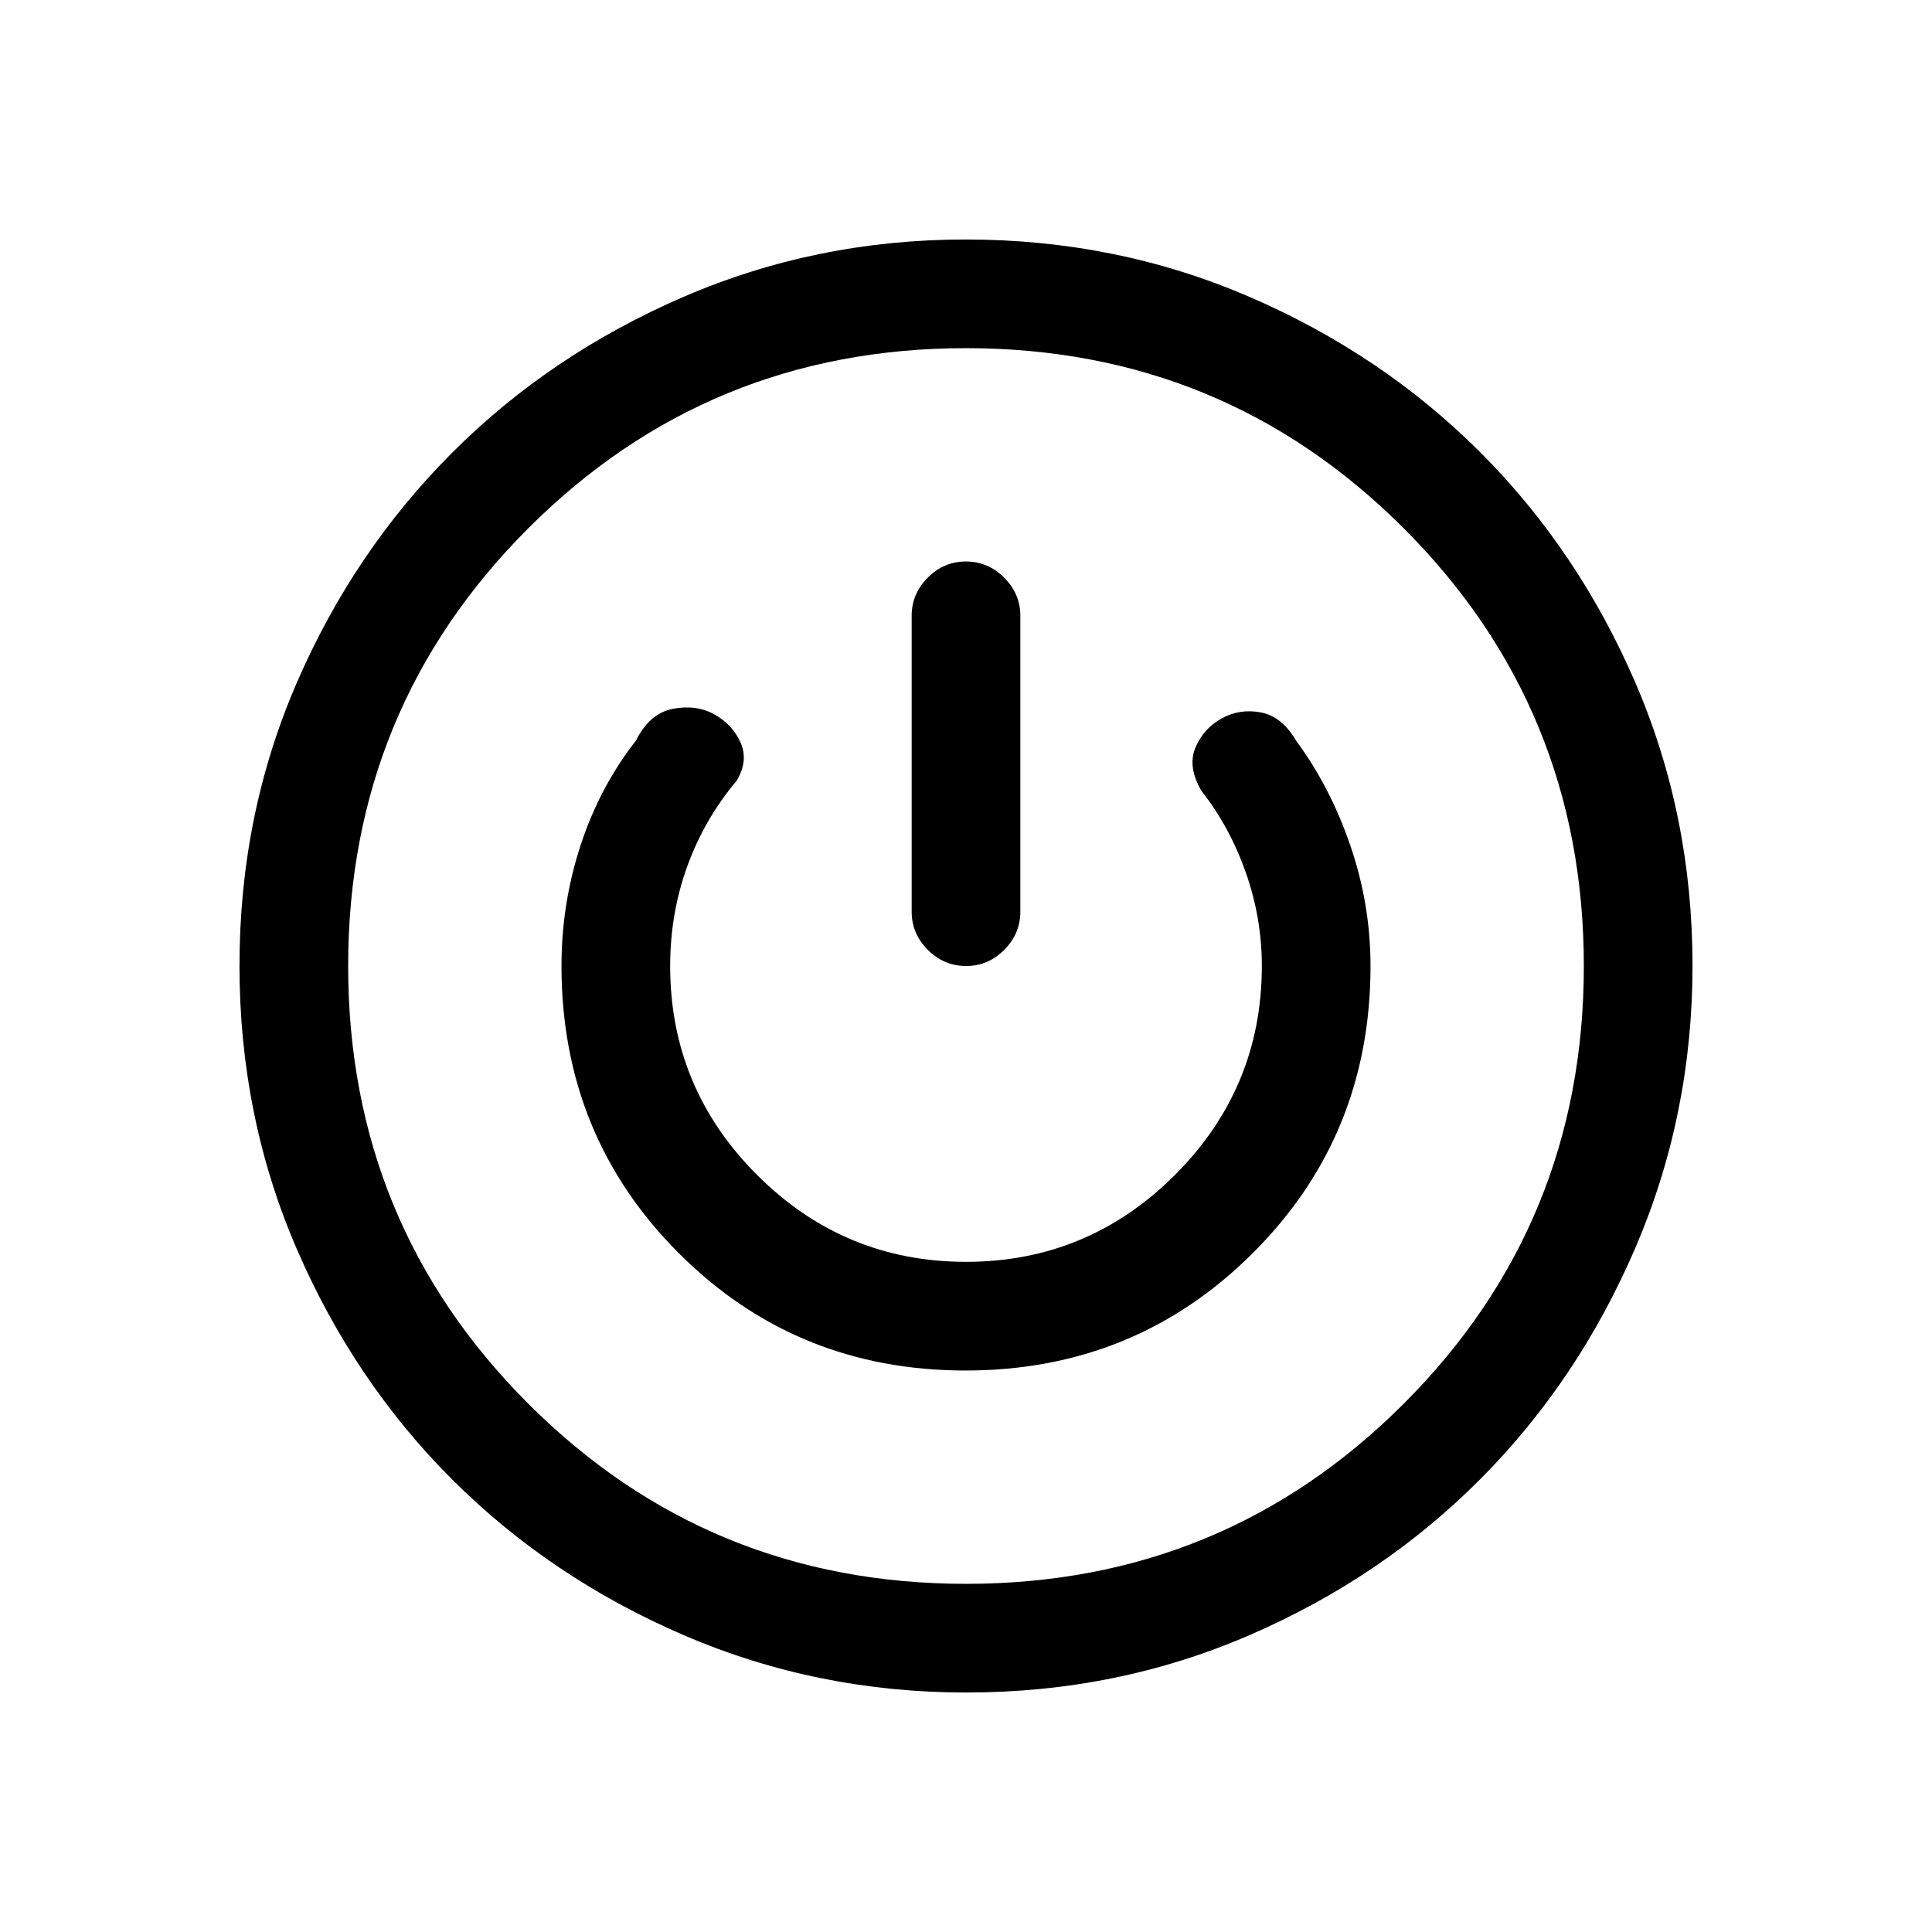 <svg xmlns="http://www.w3.org/2000/svg" height="24" viewBox="0 -960 960 960" width="24"><path d="M480.17-119q-74.17 0-140.26-28.43-66.09-28.44-114.98-77.18-48.89-48.75-77.41-114.65Q119-405.15 119-480.08q0-74.92 28.39-140.48 28.39-65.56 77.26-114.47 48.87-48.91 114.94-77.44Q405.65-841 479.83-841q74.87 0 140.8 28.42 65.93 28.41 114.7 77.12 48.77 48.71 77.22 114.56Q841-555.05 841-480.17q0 74.17-28.42 140.26-28.41 66.09-77.12 114.98-48.71 48.89-114.56 77.41Q555.05-119 480.17-119Zm-.17-54q128 0 217.5-89.5T787-480q0-128-89.5-217.5T480-787q-128 0-217.5 89.5T173-480q0 128 89.5 217.5T480-173Zm-.24-106q84.24 0 142.74-58.33Q681-395.67 681-480q0-30.57-10-59.79Q661-569 644-592q-7-12-17.5-14t-19.5 3q-9 5-13 14.5t3 21.5q14 17.78 22 40.46 8 22.67 8 46.54 0 60.64-43.18 103.82Q540.64-333 480-333q-60.64 0-103.82-43.18Q333-419.36 333-480q0-26.07 8.5-49.54Q350-553 366-572q6-10 2-19t-13-14q-9-5-20.6-2.8-11.6 2.19-18.4 15.8-18 23-27.5 52t-9.5 60q0 84.33 58.26 142.67Q395.53-279 479.76-279Zm.2-402Q469-681 461-672.97q-8 8.02-8 18.97v147q0 10.95 8.04 18.98 8.03 8.02 19 8.02 10.96 0 18.96-8.02 8-8.03 8-18.98v-147q0-10.95-8.04-18.97-8.03-8.03-19-8.03Zm.04 201Z"/></svg>